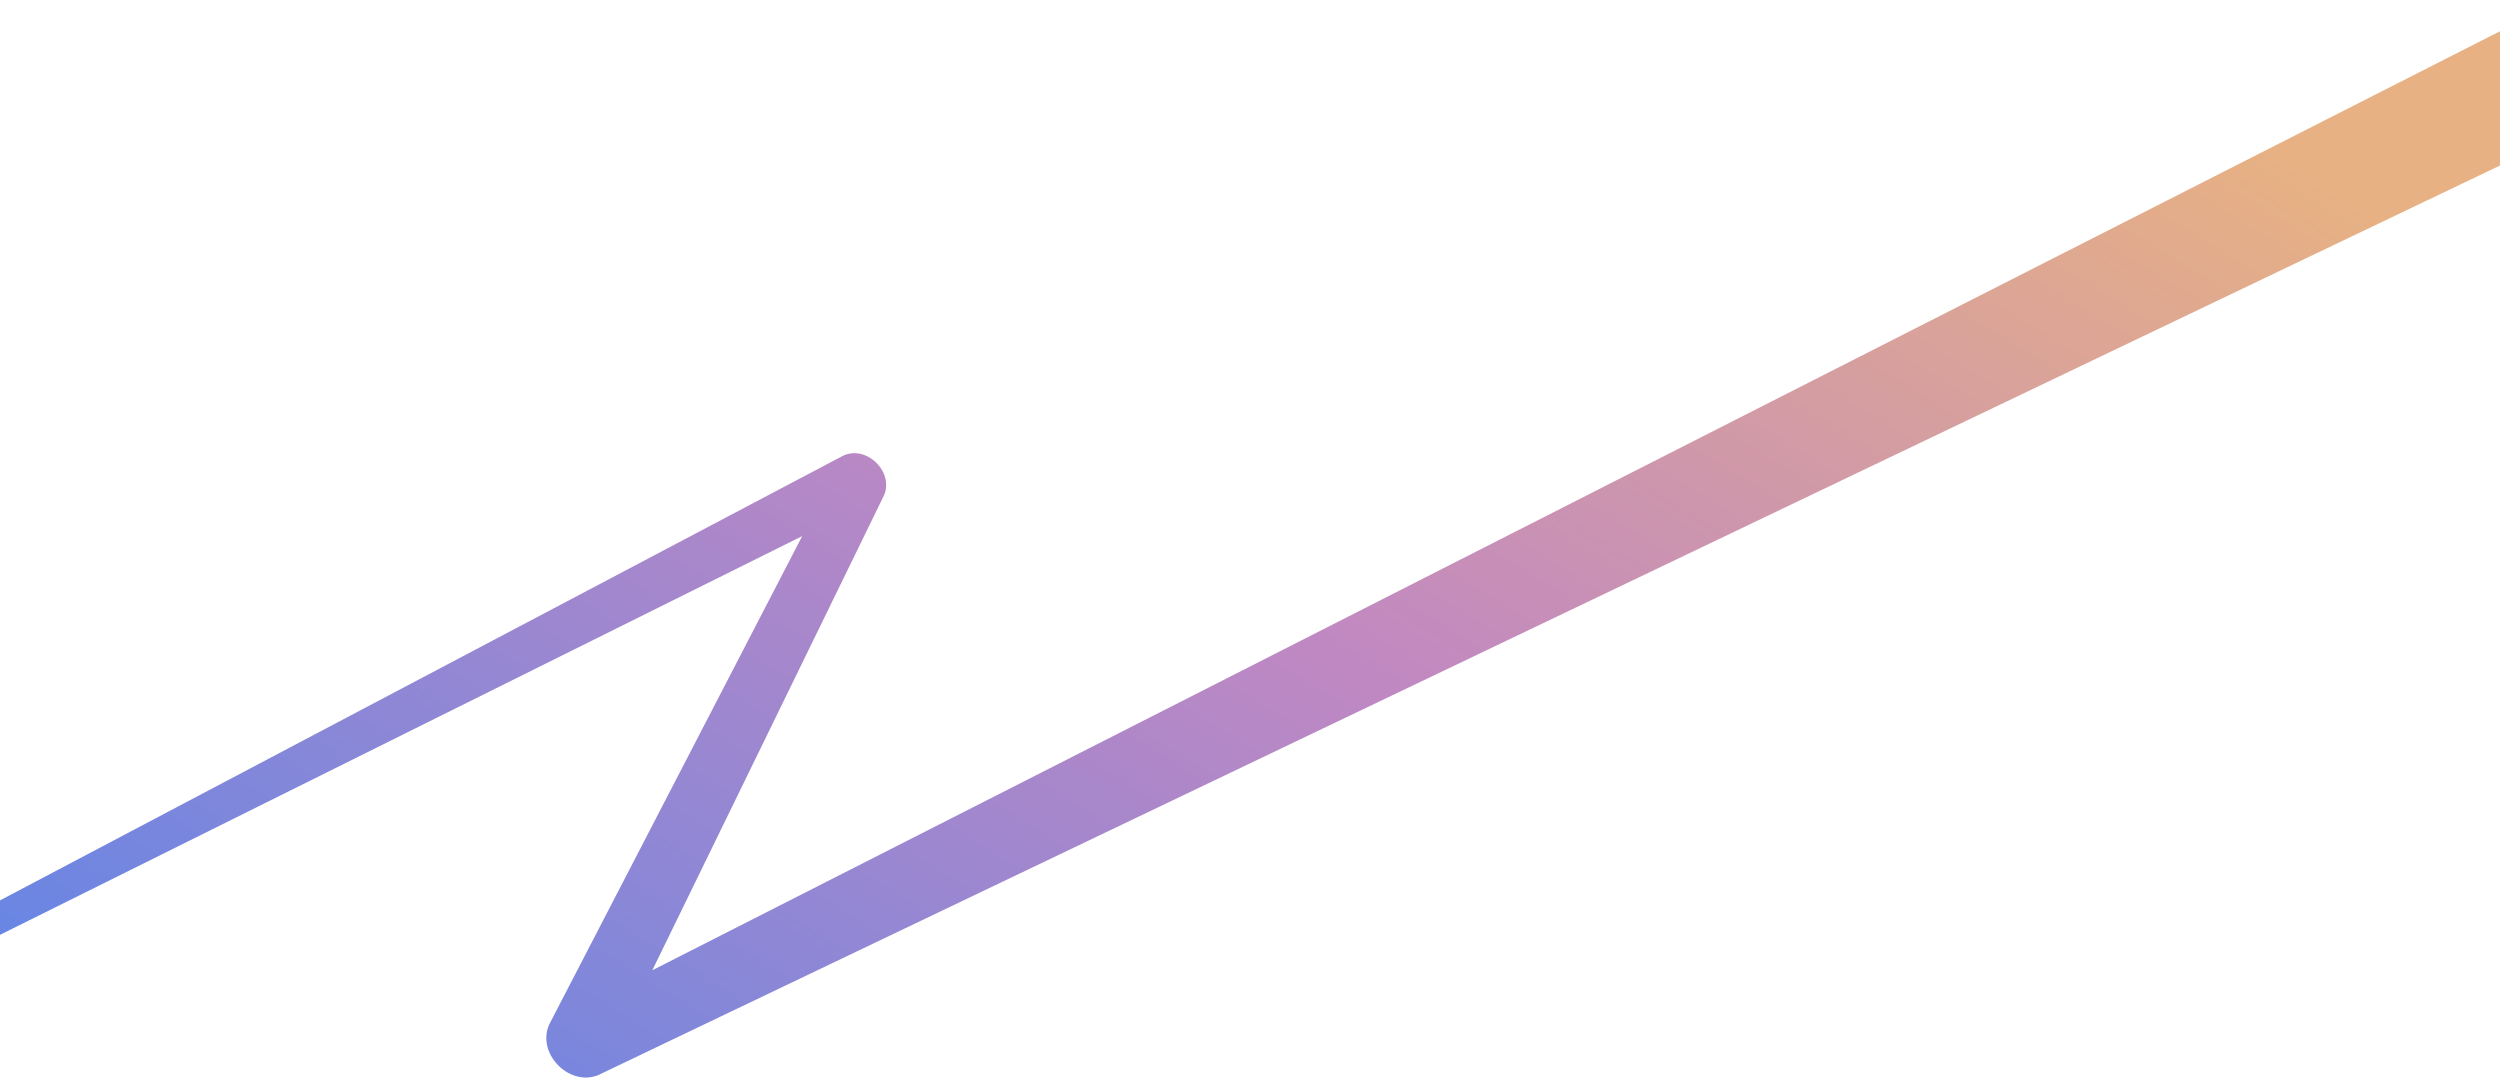 <svg width="1920" height="828" viewBox="0 0 1920 828" fill="none" xmlns="http://www.w3.org/2000/svg">
<path d="M1997.29 90.153C2008.53 84.776 2017.13 75.167 2021.13 63.361C2025.14 51.56 2024.23 38.528 2018.65 27.212C2013.07 15.896 2003.28 7.245 1991.48 3.24C1979.68 -0.769 1966.82 0.197 1955.71 5.847C1911.27 28.431 1866.84 51.014 1822.4 73.598C1361.2 307.984 899.999 542.371 438.8 776.757C457.73 766.422 480.646 789.643 470.133 808.375C539.385 666.421 608.638 524.468 677.891 382.514C688.646 363.421 664.815 339.893 645.921 350.82C454.033 452.029 262.145 553.237 70.256 654.445C26.166 677.7 -17.924 700.955 -62.014 724.209C-64.564 725.555 -66.482 727.874 -67.356 730.638C-68.23 733.404 -67.987 736.389 -66.674 738.954C-65.36 741.52 -63.079 743.461 -60.325 744.368C-57.57 745.274 -54.567 745.073 -51.986 743.791C-7.349 721.604 37.289 699.418 81.926 677.231C276.195 580.671 470.464 484.111 664.733 387.551C650.578 395.63 632.917 378.226 640.859 363.893C568.21 504.139 495.56 644.384 422.91 784.629C409.611 808.086 438.582 837.409 462.258 824.324C928.966 601.108 1395.67 377.891 1862.38 154.675C1907.35 133.168 1952.32 111.66 1997.29 90.153Z" fill="url(#paint0_linear_1348_1811)" fill-opacity="0.8"/>
<defs>
<linearGradient id="paint0_linear_1348_1811" x1="1656.5" y1="67" x2="924.358" y2="1265.48" gradientUnits="userSpaceOnUse">
<stop stop-color="#E19D65"/>
<stop offset="0.5" stop-color="#B06AB3"/>
<stop offset="1" stop-color="#4568DC"/>
</linearGradient>
</defs>
</svg>
